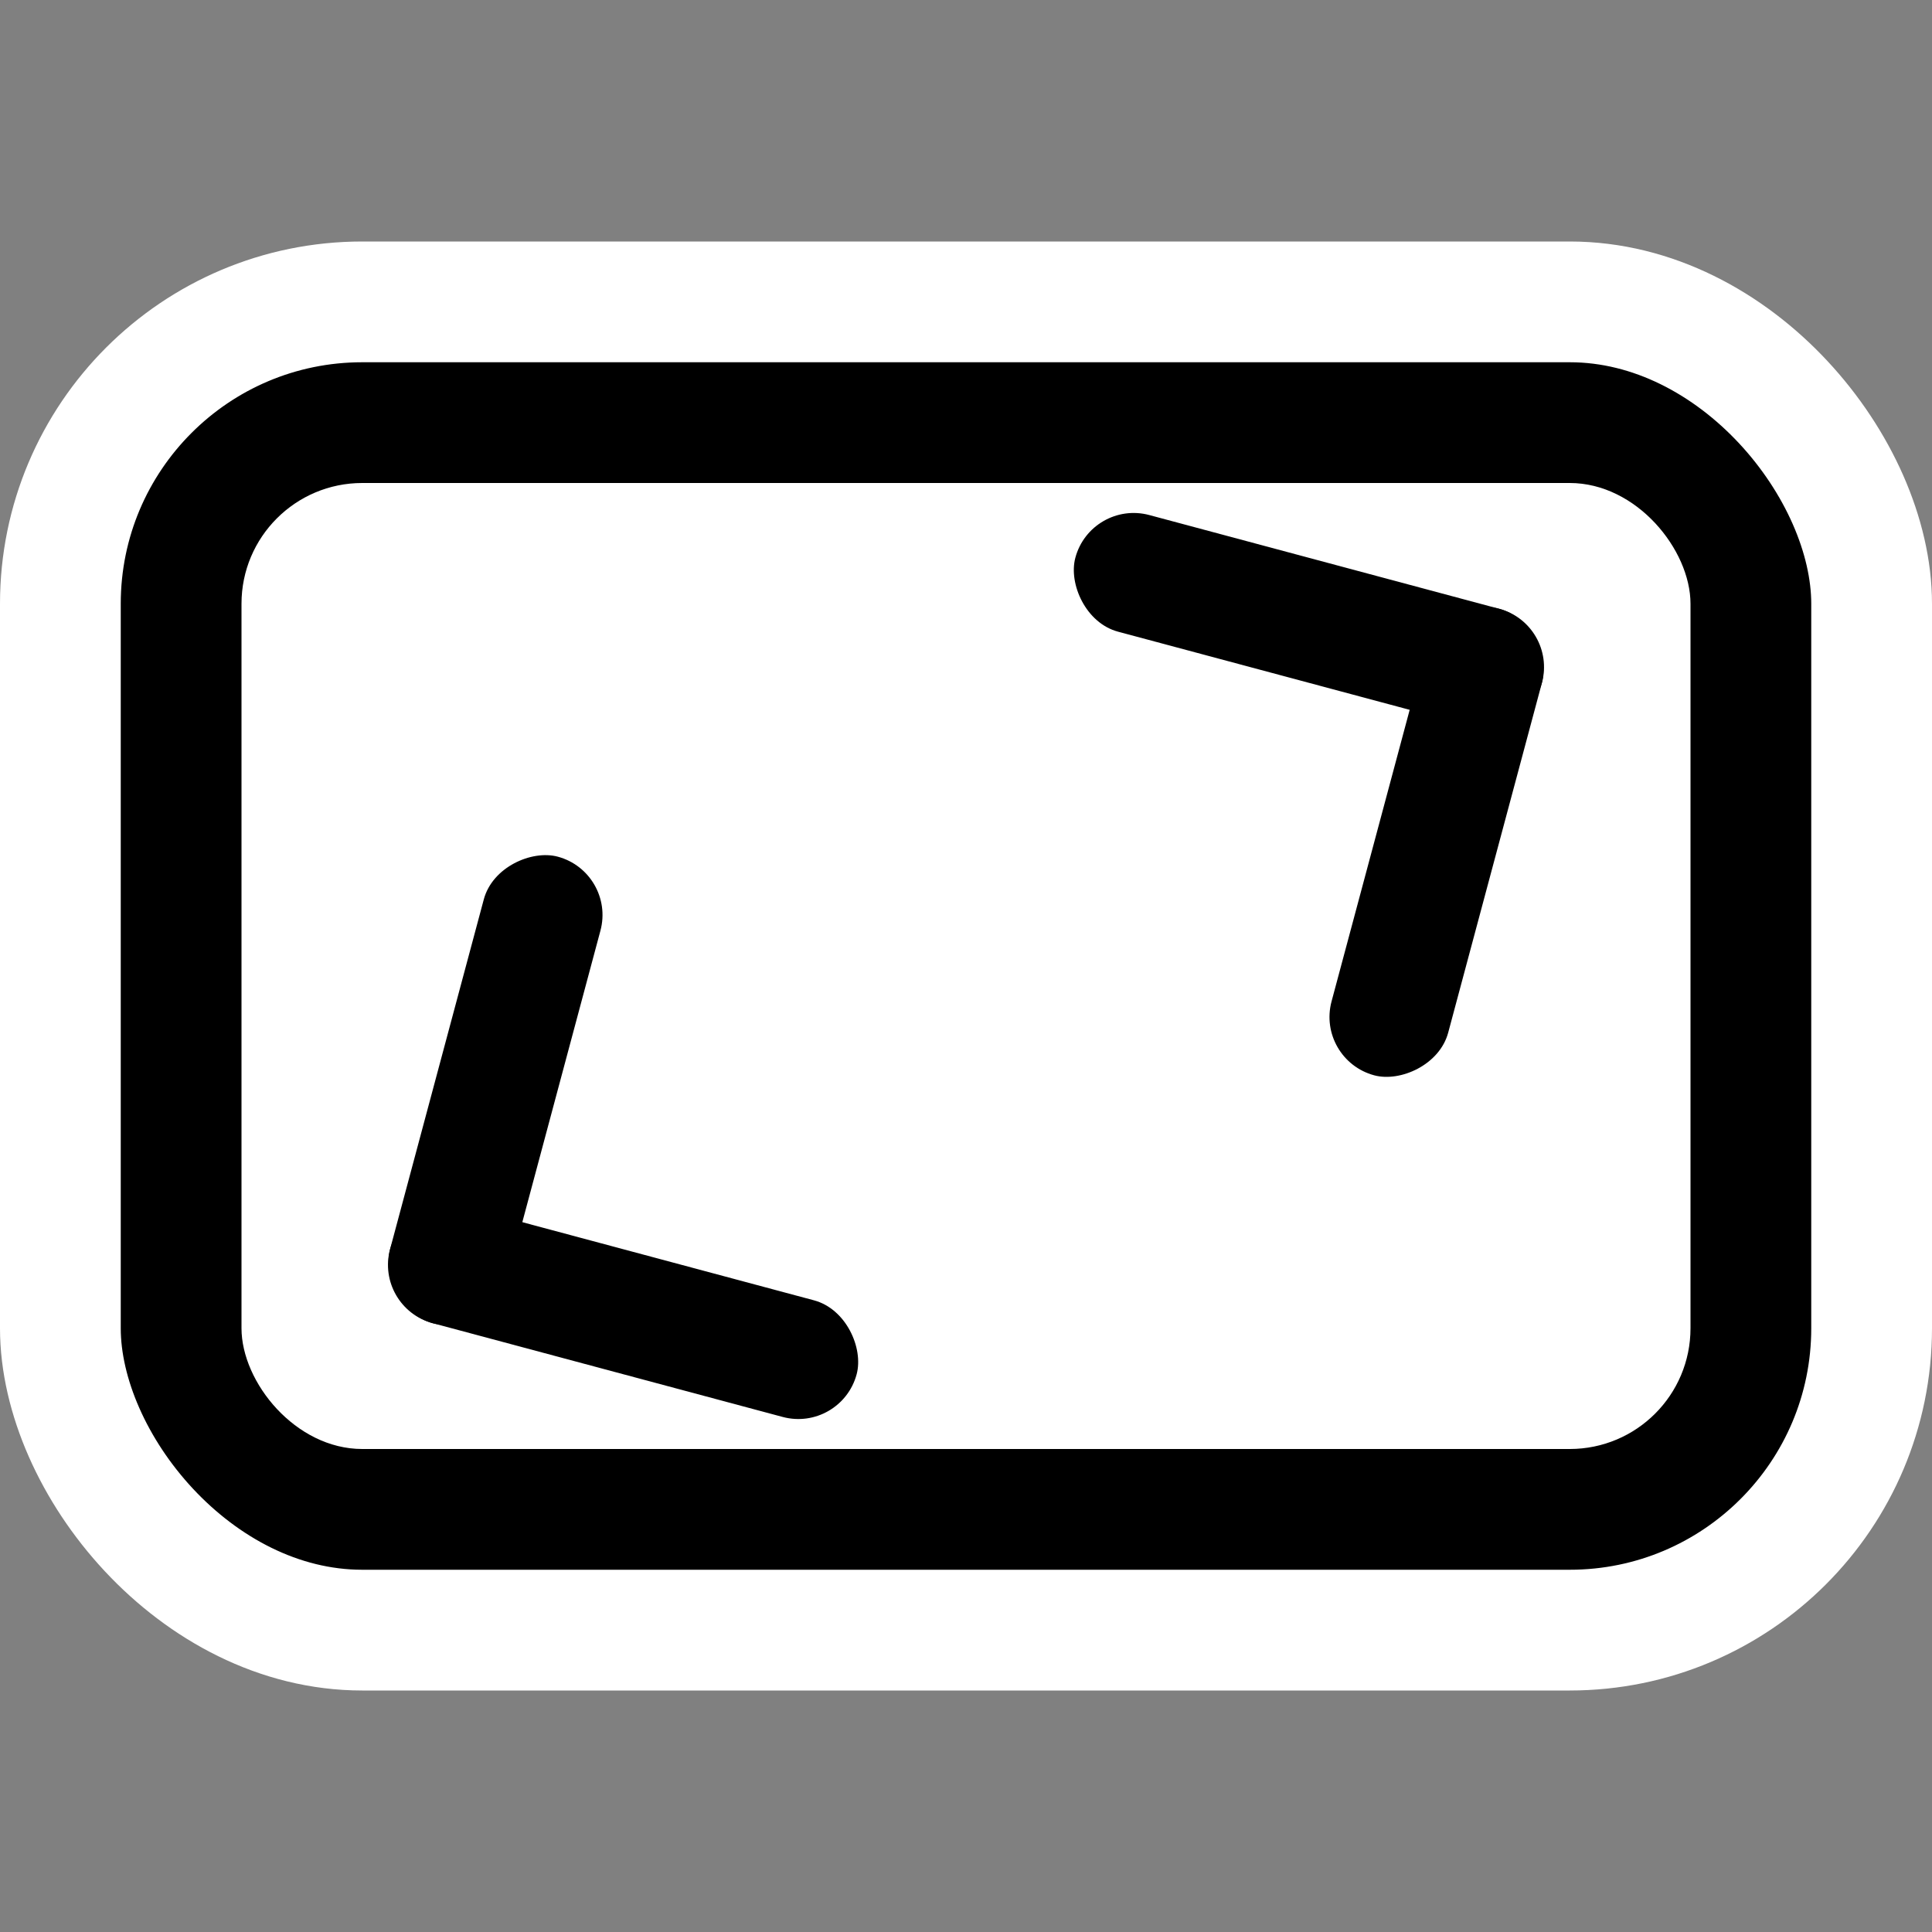 <svg width="16" height="16" viewBox="0 0 16 16" fill="none" xmlns="http://www.w3.org/2000/svg">
<rect x="0" y="0" width="16" height="16" fill="#808080" stroke="none"/>
<rect x="0.5" y="2.5" width="15" height="11" rx="2.5" fill="black" stroke="white"/>
<rect x="2" y="4" width="12" height="8" rx="1" fill="white"/>
<rect x="9.035" y="4.136" width="4" height="1" rx="0.5" transform="rotate(15 9.035 4.136)" fill="black"/>
<rect x="10.898" y="8.776" width="4" height="1" rx="0.5" transform="rotate(-75 10.898 8.776)" fill="black"/>
<rect x="6.965" y="11.864" width="4" height="1" rx="0.5" transform="rotate(-165 6.965 11.864)" fill="black"/>
<rect x="5.102" y="7.224" width="4" height="1" rx="0.5" transform="rotate(105 5.102 7.224)" fill="black"/>
</svg>
